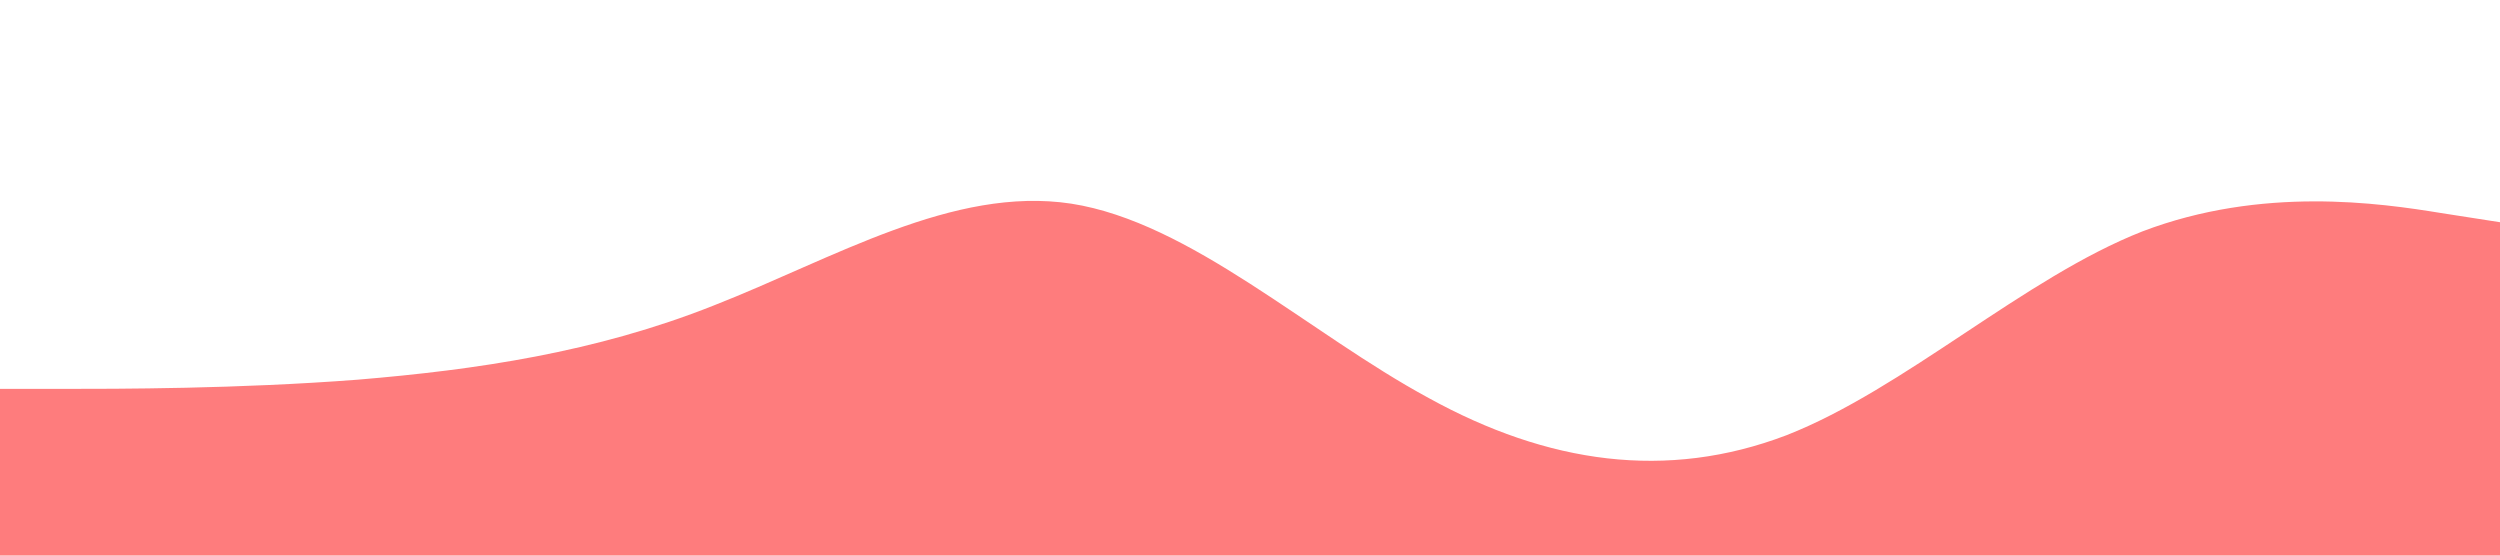 <?xml version="1.0" standalone="no"?><svg xmlns="http://www.w3.org/2000/svg" viewBox="0 0 1440 320"><path fill="#fe7c7d" fill-opacity="1" d="M0,224L34.3,224C68.6,224,137,224,206,218.7C274.3,213,343,203,411,176C480,149,549,107,617,117.3C685.7,128,754,192,823,229.3C891.4,267,960,277,1029,250.7C1097.1,224,1166,160,1234,133.3C1302.9,107,1371,117,1406,122.7L1440,128L1440,320L1405.7,320C1371.4,320,1303,320,1234,320C1165.7,320,1097,320,1029,320C960,320,891,320,823,320C754.3,320,686,320,617,320C548.6,320,480,320,411,320C342.9,320,274,320,206,320C137.1,320,69,320,34,320L0,320Z"></path></svg>